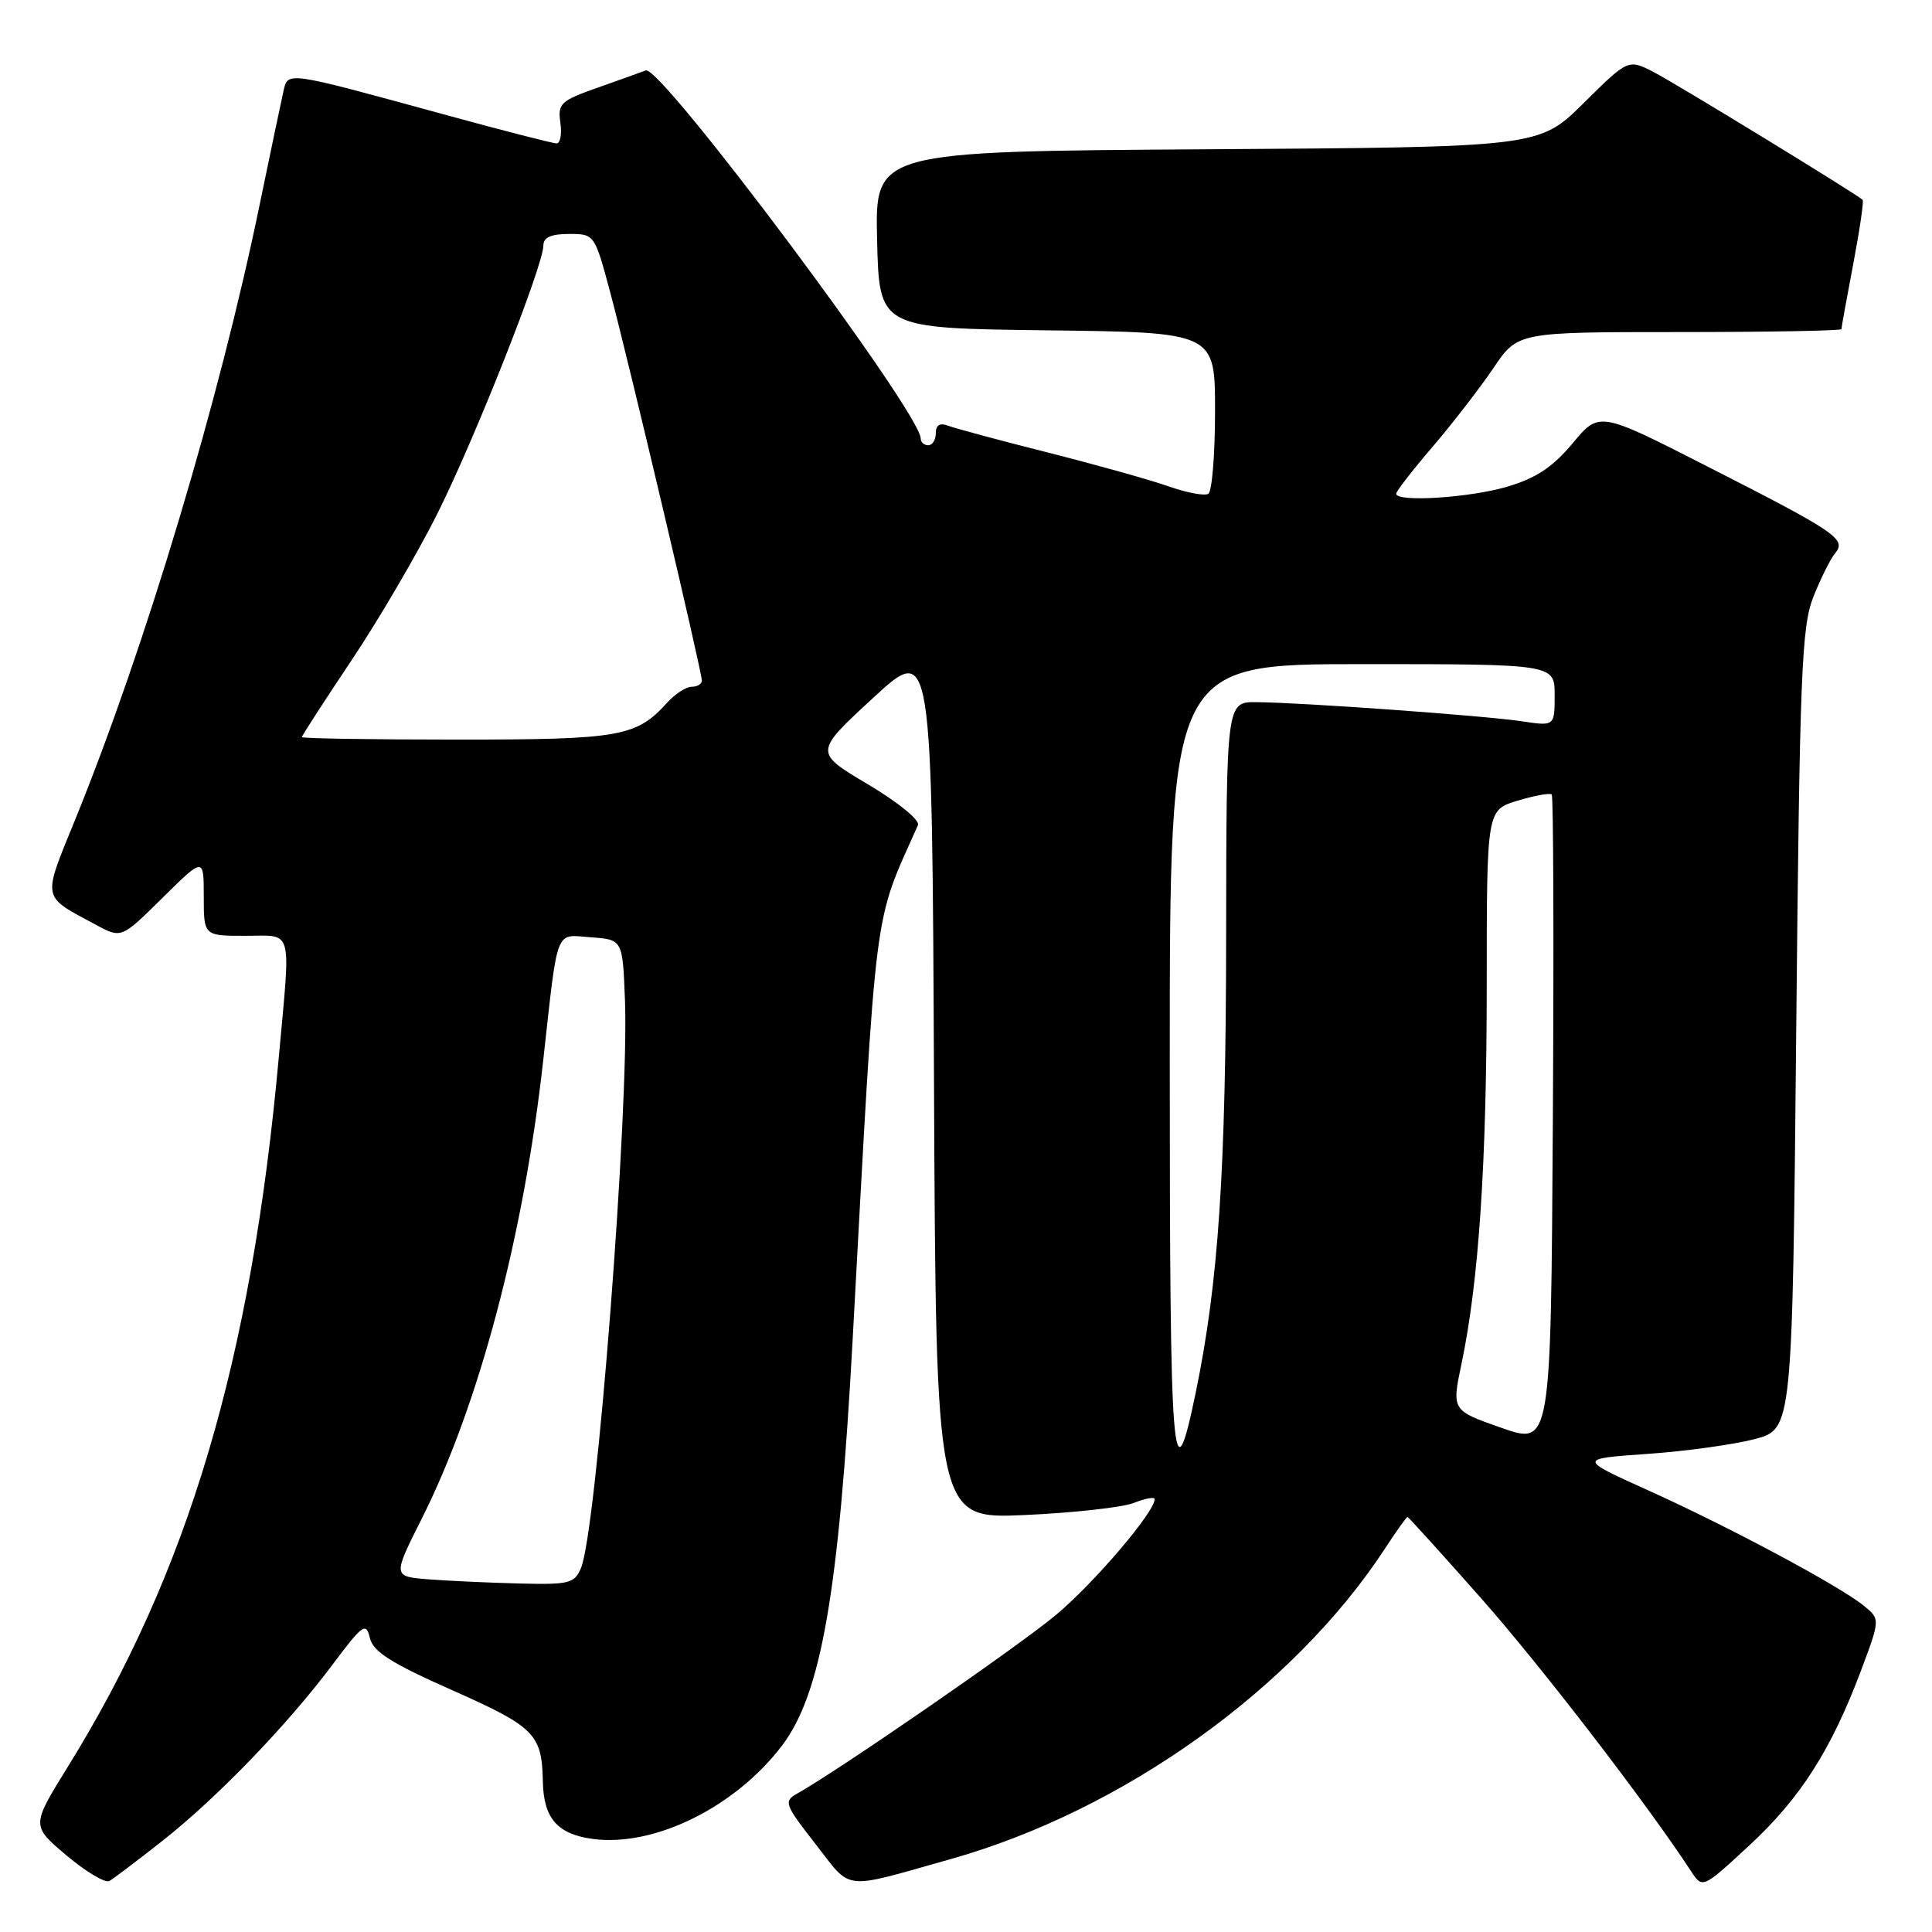 <?xml version="1.0" encoding="UTF-8" standalone="no"?>
<!DOCTYPE svg PUBLIC "-//W3C//DTD SVG 1.1//EN" "http://www.w3.org/Graphics/SVG/1.1/DTD/svg11.dtd" >
<svg xmlns="http://www.w3.org/2000/svg" xmlns:xlink="http://www.w3.org/1999/xlink" version="1.1" viewBox="0 0 256 256">
 <g >
 <path fill="currentColor"
d=" M 21.50 243.94 C 28.74 238.24 38.03 228.62 44.04 220.60 C 48.07 215.22 48.51 214.91 49.01 217.04 C 49.44 218.86 51.81 220.37 59.94 223.97 C 70.86 228.82 71.81 229.77 71.93 236.06 C 72.03 240.94 73.86 243.04 78.55 243.67 C 86.70 244.76 97.43 239.46 103.63 231.29 C 108.82 224.44 111.15 211.06 112.98 177.50 C 116.21 118.37 115.65 122.78 121.63 109.34 C 121.92 108.68 119.07 106.35 115.01 103.93 C 107.87 99.69 107.87 99.69 115.68 92.49 C 123.50 85.28 123.50 85.28 123.76 143.28 C 124.02 201.27 124.02 201.27 135.76 200.75 C 142.22 200.46 148.74 199.74 150.25 199.14 C 151.76 198.54 153.00 198.32 153.00 198.64 C 153.00 200.36 144.94 209.81 139.87 214.03 C 134.84 218.22 111.04 234.64 105.56 237.70 C 103.82 238.68 104.00 239.15 108.06 244.34 C 112.96 250.62 111.38 250.45 126.00 246.33 C 148.75 239.92 171.34 223.78 183.48 205.25 C 185.01 202.91 186.37 201.00 186.50 201.00 C 186.62 201.00 191.00 205.84 196.23 211.75 C 204.22 220.79 218.14 238.89 224.05 247.91 C 225.59 250.27 225.59 250.27 231.77 244.55 C 238.55 238.28 242.61 231.92 246.57 221.42 C 249.15 214.54 249.15 214.54 246.94 212.75 C 243.67 210.10 228.98 202.25 218.37 197.47 C 209.11 193.29 209.11 193.29 218.30 192.65 C 223.36 192.30 229.75 191.41 232.50 190.69 C 237.50 189.37 237.50 189.37 238.01 136.44 C 238.47 89.15 238.72 83.03 240.28 79.09 C 241.24 76.66 242.54 74.06 243.16 73.31 C 244.71 71.44 243.40 70.55 226.20 61.79 C 211.91 54.50 211.91 54.50 208.39 58.73 C 205.76 61.88 203.56 63.35 199.75 64.48 C 194.77 65.96 185.00 66.58 185.00 65.42 C 185.00 65.10 187.18 62.29 189.85 59.17 C 192.52 56.05 196.14 51.36 197.90 48.75 C 201.10 44.00 201.10 44.00 222.55 44.00 C 234.35 44.00 244.00 43.82 244.00 43.61 C 244.00 43.40 244.70 39.52 245.56 35.00 C 246.42 30.48 246.98 26.65 246.81 26.48 C 246.01 25.71 222.10 11.09 219.12 9.55 C 215.74 7.82 215.74 7.82 209.84 13.66 C 203.94 19.50 203.94 19.50 159.94 19.78 C 115.94 20.06 115.94 20.06 116.22 31.78 C 116.50 43.50 116.50 43.50 138.75 43.77 C 161.00 44.04 161.00 44.04 161.00 54.46 C 161.00 60.19 160.60 65.13 160.11 65.43 C 159.62 65.74 157.25 65.29 154.86 64.45 C 152.46 63.60 145.27 61.59 138.88 59.97 C 132.48 58.36 126.52 56.75 125.63 56.41 C 124.54 55.99 124.00 56.32 124.00 57.39 C 124.00 58.28 123.55 59.00 123.00 59.00 C 122.45 59.00 122.00 58.60 122.00 58.11 C 122.00 54.70 87.54 8.58 85.57 9.33 C 84.98 9.56 82.10 10.59 79.18 11.62 C 74.28 13.35 73.89 13.72 74.25 16.25 C 74.47 17.76 74.25 19.00 73.75 19.00 C 73.25 19.00 66.47 17.26 58.67 15.12 C 37.57 9.35 38.17 9.44 37.54 12.18 C 37.25 13.46 35.85 20.12 34.43 27.00 C 29.10 52.93 19.27 85.72 9.97 108.58 C 5.58 119.36 5.44 118.63 12.73 122.55 C 16.08 124.36 16.08 124.36 21.54 118.96 C 27.00 113.57 27.00 113.57 27.00 118.78 C 27.00 124.00 27.00 124.00 32.50 124.00 C 38.92 124.00 38.53 122.59 36.95 140.00 C 33.31 180.28 24.95 208.37 8.93 234.20 C 4.15 241.92 4.15 241.92 8.82 245.86 C 11.40 248.03 13.95 249.55 14.50 249.24 C 15.05 248.92 18.20 246.54 21.50 243.94 Z  M 56.77 209.27 C 52.03 208.89 52.03 208.89 55.90 201.20 C 63.47 186.14 69.40 163.75 71.98 140.50 C 73.97 122.59 73.49 123.84 78.31 124.20 C 82.50 124.50 82.50 124.50 82.81 132.50 C 83.38 146.97 79.05 202.83 76.99 207.75 C 76.12 209.82 75.45 209.99 68.77 209.82 C 64.77 209.72 59.37 209.47 56.77 209.27 Z  M 155.00 140.70 C 155.00 88.00 155.00 88.00 180.50 88.00 C 206.00 88.00 206.00 88.00 206.00 92.11 C 206.00 96.23 206.00 96.23 201.63 95.57 C 196.67 94.83 172.56 93.09 166.50 93.04 C 162.50 93.00 162.50 93.00 162.47 124.25 C 162.44 155.17 161.46 169.88 158.46 184.43 C 155.38 199.35 155.00 194.49 155.00 140.70 Z  M 198.93 189.19 C 192.36 186.89 192.36 186.89 193.66 180.69 C 195.96 169.76 197.00 154.07 197.00 130.41 C 197.00 107.32 197.00 107.32 201.10 106.09 C 203.35 105.41 205.38 105.05 205.61 105.27 C 205.84 105.50 205.90 125.00 205.76 148.59 C 205.50 191.50 205.50 191.50 198.93 189.19 Z  M 40.00 97.67 C 40.00 97.48 42.96 92.91 46.57 87.51 C 50.19 82.10 55.30 73.36 57.94 68.09 C 62.95 58.08 72.00 35.18 72.00 32.53 C 72.00 31.46 73.01 31.00 75.39 31.00 C 78.77 31.00 78.79 31.02 80.86 38.75 C 83.25 47.63 93.00 88.96 93.00 90.19 C 93.00 90.63 92.39 91.00 91.65 91.00 C 90.92 91.00 89.45 91.95 88.41 93.10 C 84.31 97.63 82.22 98.00 60.55 98.00 C 49.25 98.00 40.00 97.85 40.00 97.67 Z "/>
</g>
</svg>
